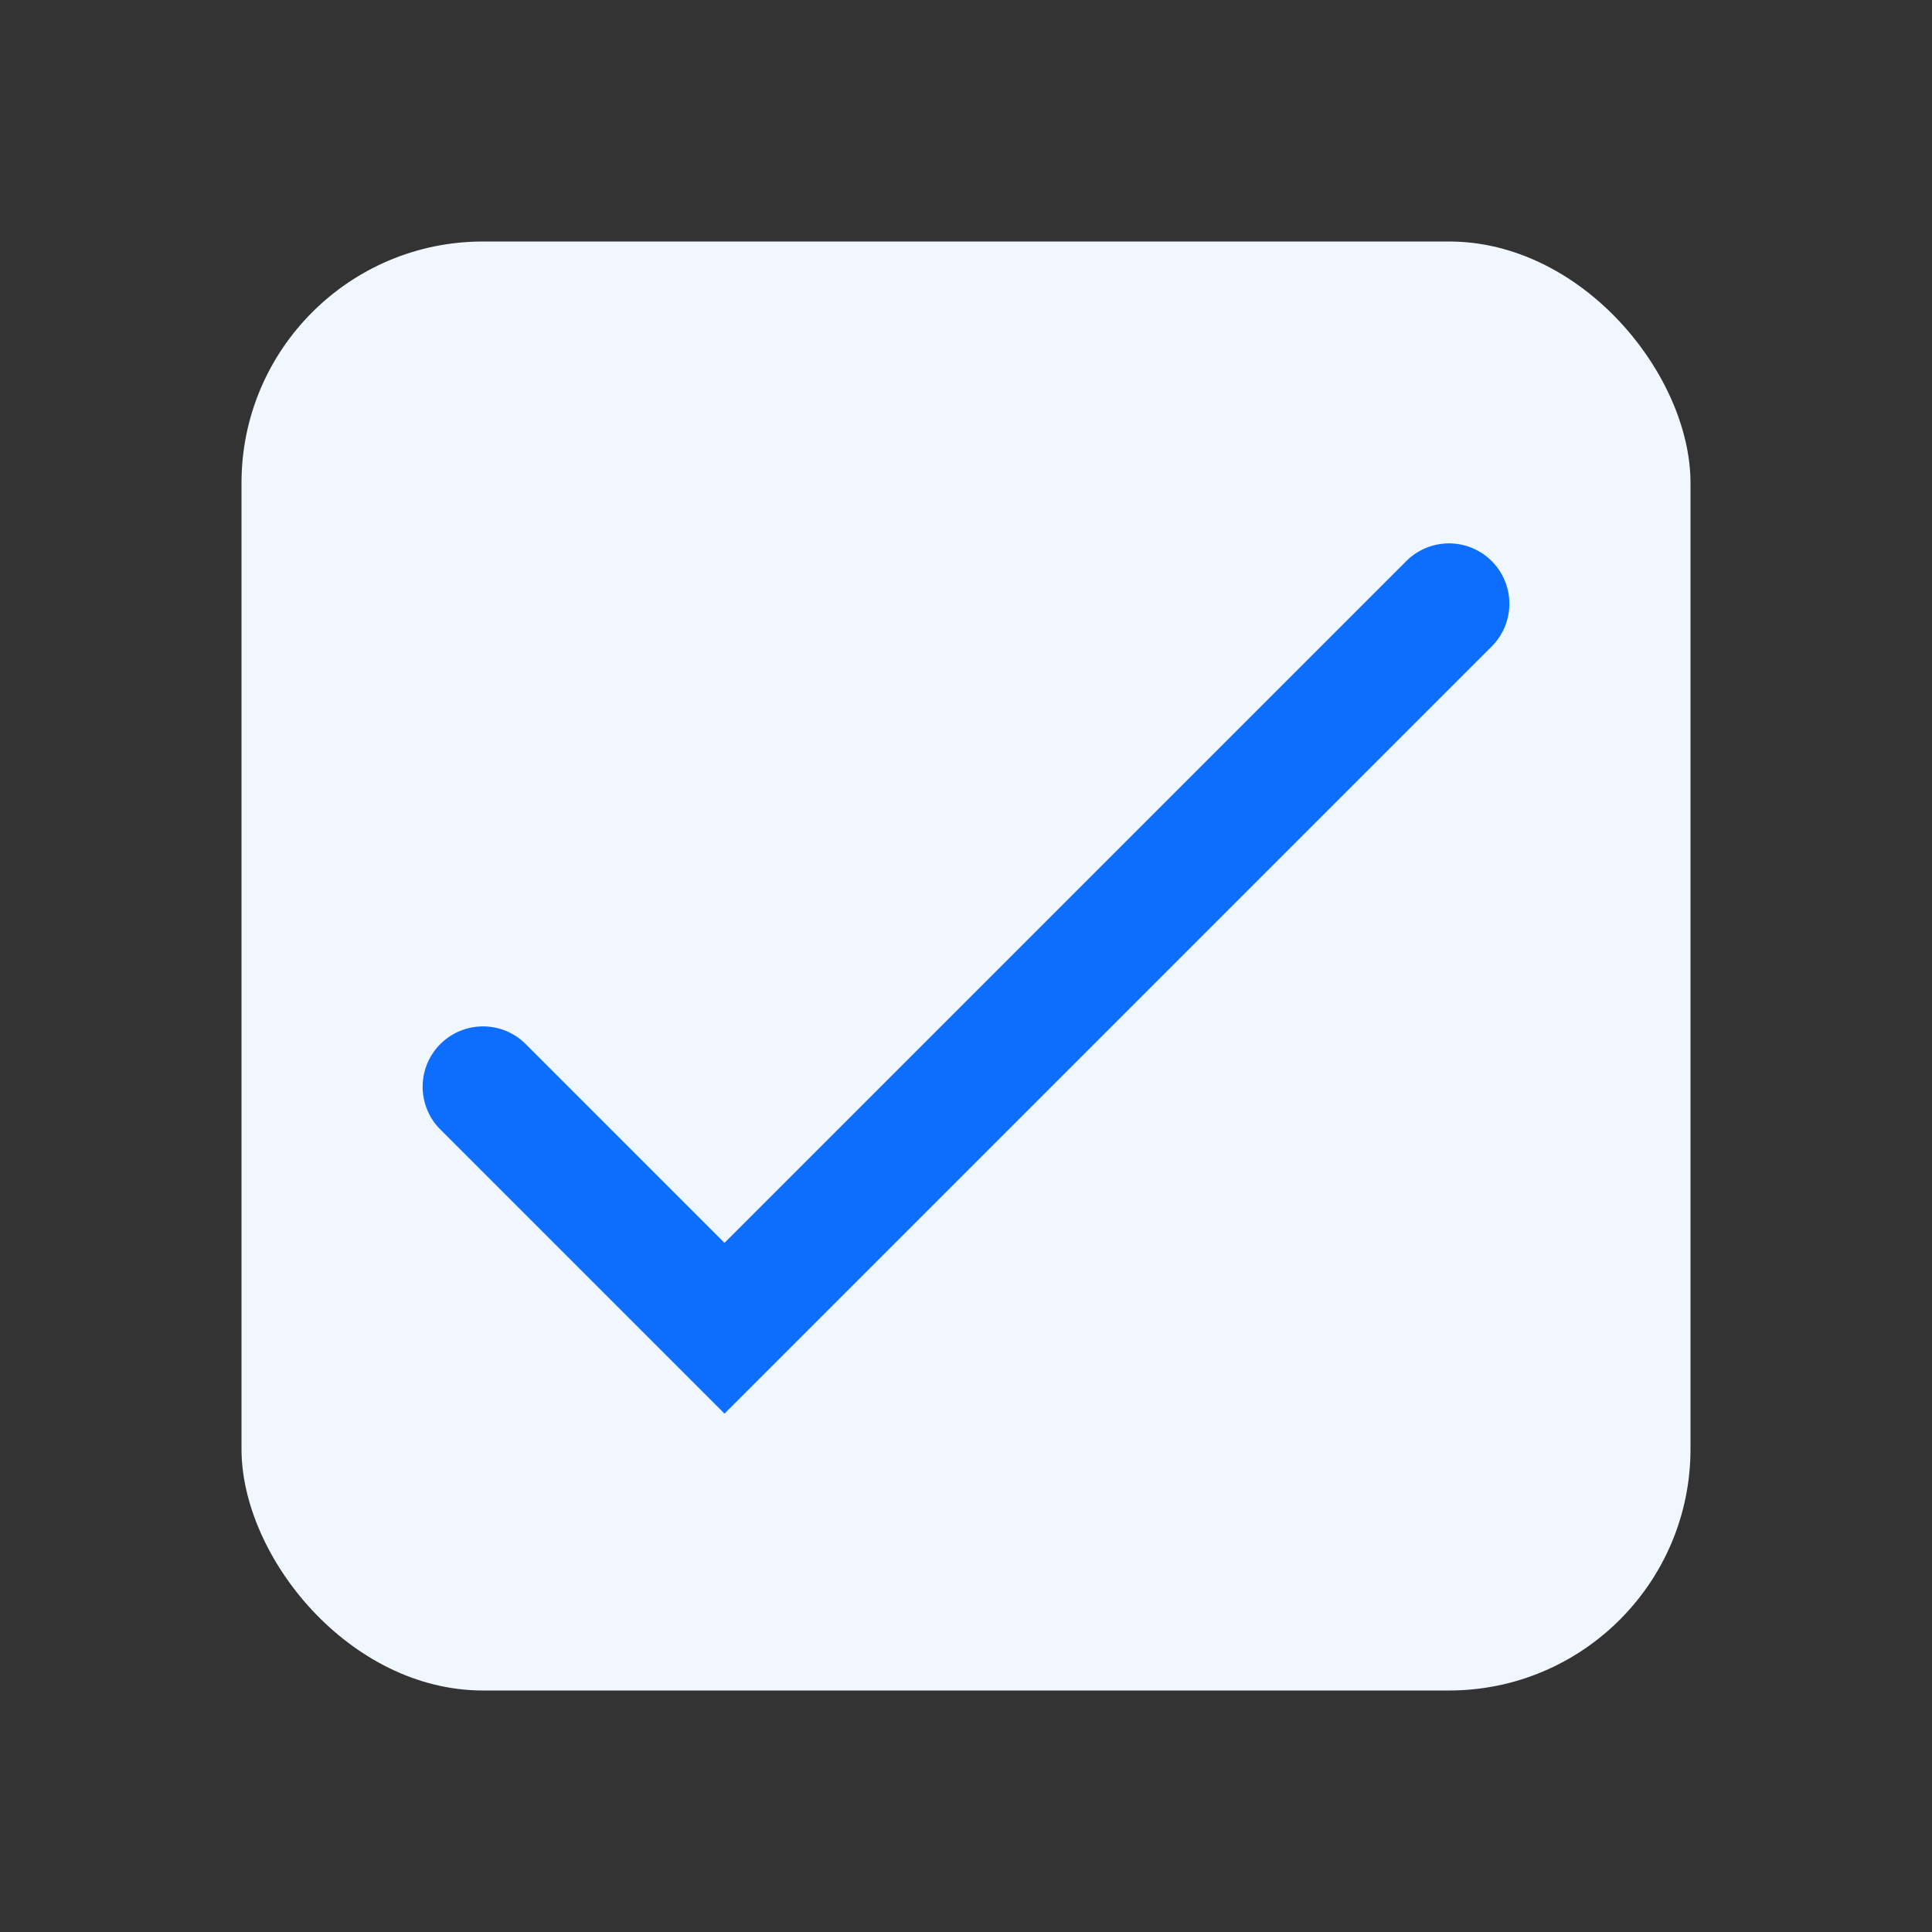 <svg xmlns="http://www.w3.org/2000/svg" viewBox="0 0 64 64"><rect x="0" y="0" width="64" height="64" fill="#333333" stroke="none"/><rect x="8" y="8" width="48" height="48" rx="8" fill="#f0f7ff"/><path d="M16 36l8 8 24-24" fill="none" stroke="#0d6efd" stroke-width="4" stroke-linecap="round"/></svg>
